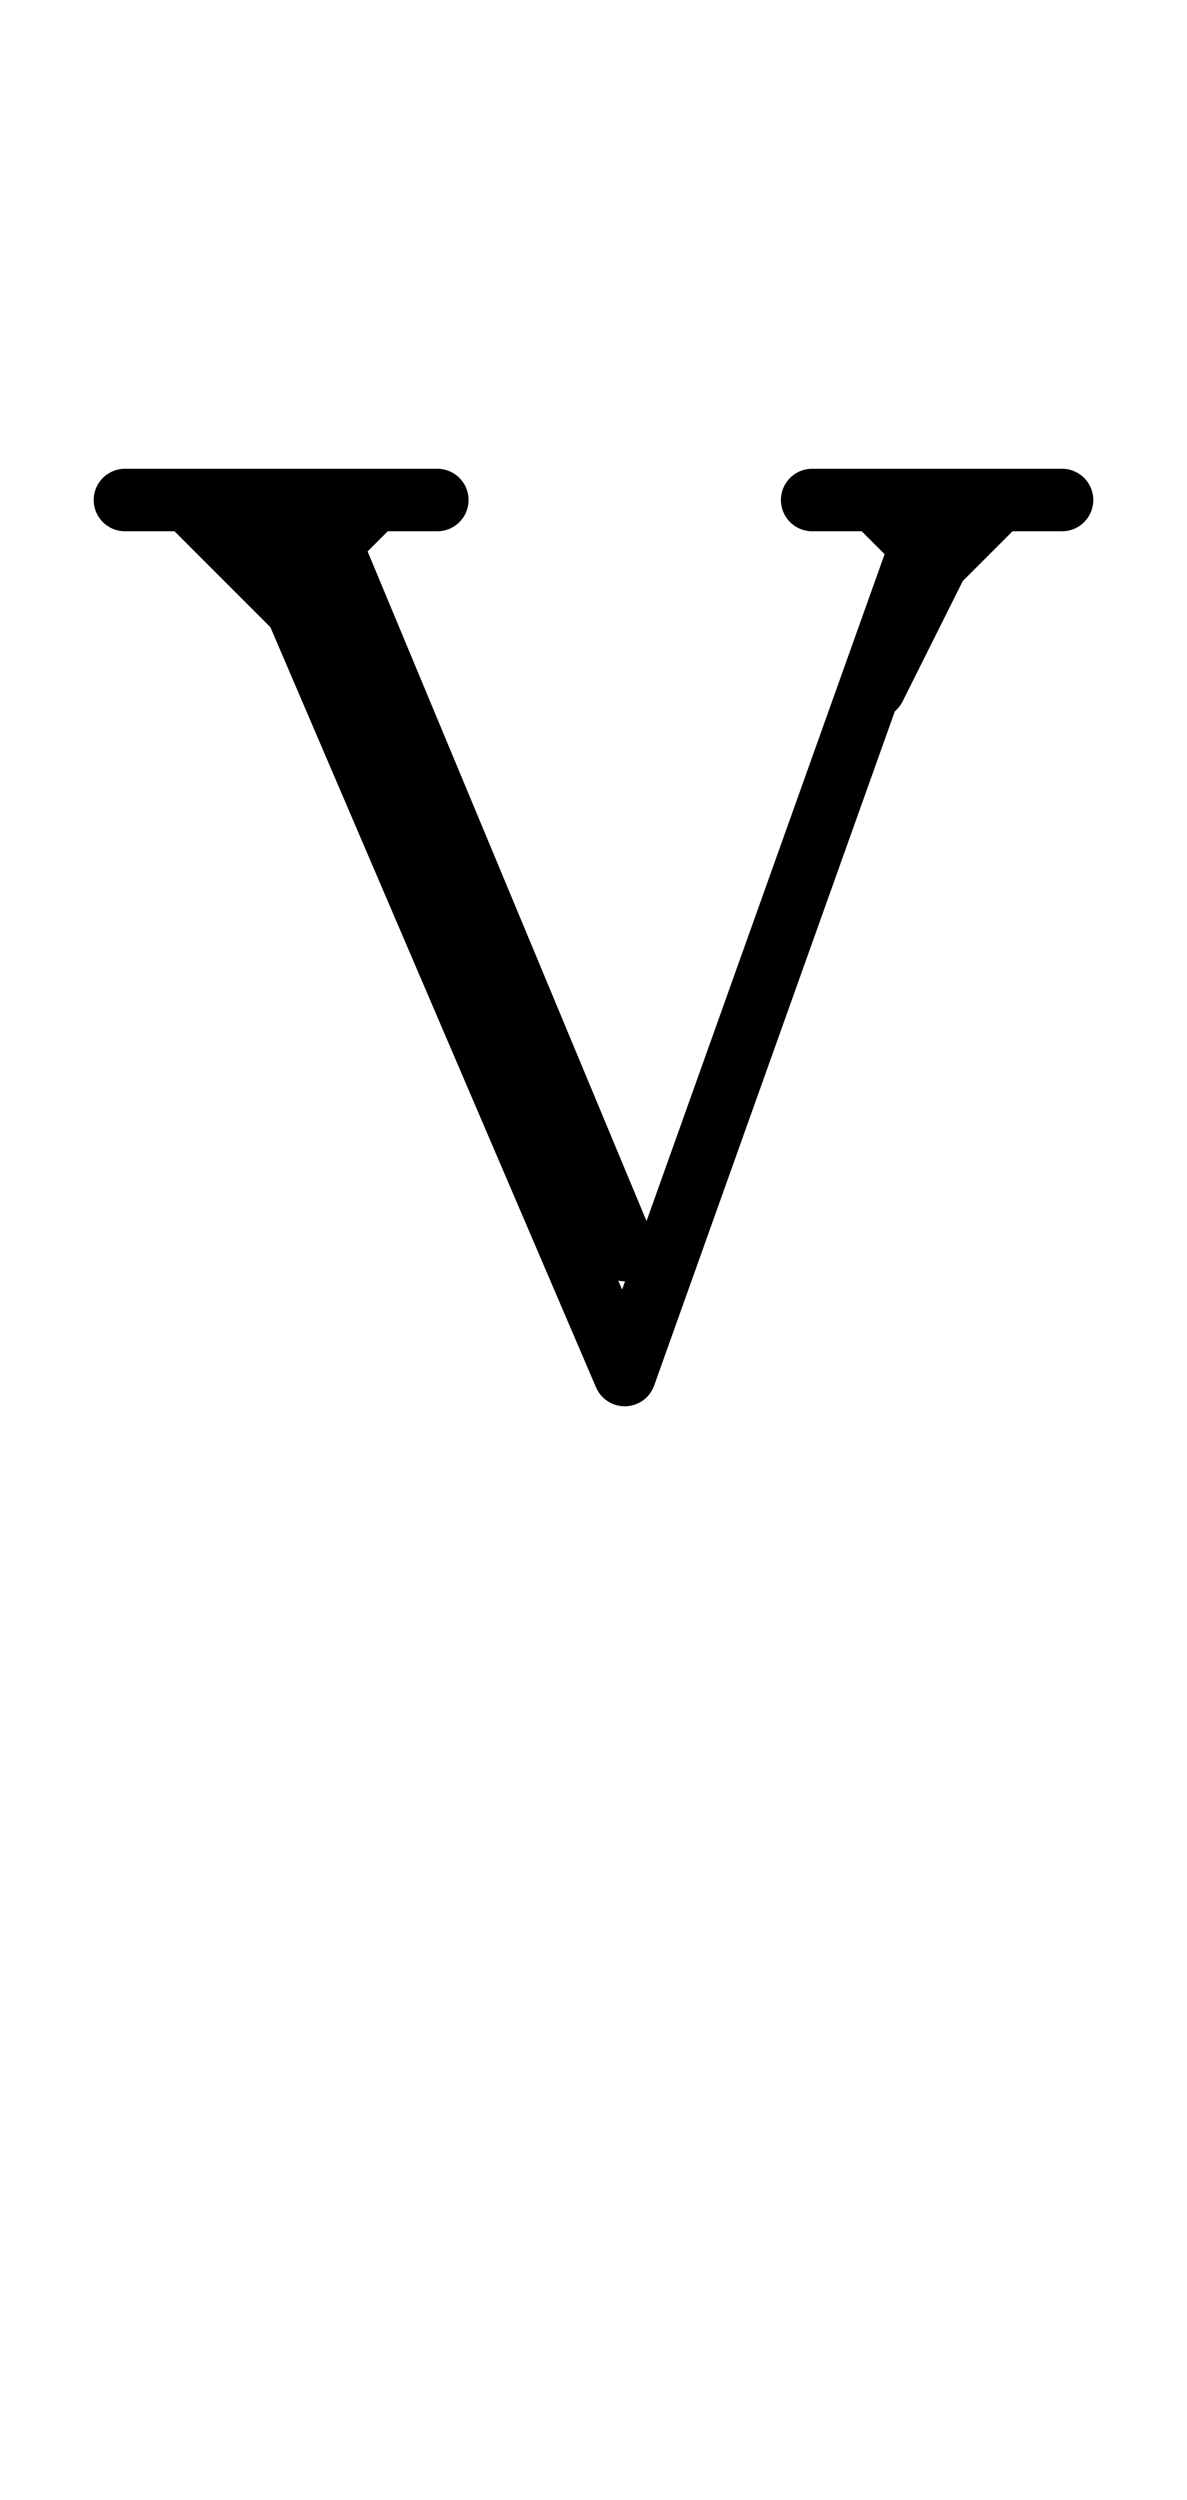<svg xmlns:dc="http://purl.org/dc/elements/1.1/" xmlns:cc="http://creativecommons.org/ns#" xmlns:rdf="http://www.w3.org/1999/02/22-rdf-syntax-ns#" xmlns:svg="http://www.w3.org/2000/svg" xmlns="http://www.w3.org/2000/svg" xmlns:sodipodi="http://sodipodi.sourceforge.net/DTD/sodipodi-0.dtd" xmlns:inkscape="http://www.inkscape.org/namespaces/inkscape" data-dec="118" id="dec_110" width="19" height="40" version="1.1" sodipodi:docname="118.svg" inkscape:version="0.92.3 (2405546, 2018-03-11)">
  <defs id="defs7"/>
  <sodipodi:namedview pagecolor="#ffffff" bordercolor="#666666" borderopacity="1" objecttolerance="10" gridtolerance="10" guidetolerance="10" inkscape:pageopacity="0" inkscape:pageshadow="2" inkscape:window-width="1403" inkscape:window-height="872" id="namedview5" showgrid="true" inkscape:zoom="8.4913901" inkscape:cx="-18.26879" inkscape:cy="24.304627" inkscape:window-x="37" inkscape:window-y="0" inkscape:window-maximized="1" inkscape:current-layer="dec_110" showguides="true" inkscape:guide-bbox="true">
    <inkscape:grid type="xygrid" id="grid812"/>
    <sodipodi:guide position="19,18" orientation="0,1" id="guide816" inkscape:locked="false"/>
    <sodipodi:guide position="2,28" orientation="1,0" id="guide850" inkscape:locked="false"/>
    <sodipodi:guide position="17,28" orientation="1,0" id="guide852" inkscape:locked="false"/>
    <sodipodi:guide position="10,32" orientation="0,1" id="guide854" inkscape:locked="false"/>
  </sodipodi:namedview>
  <path id="path2-0" style="fill:none;stroke:#000000;stroke-width:1;stroke-linecap:round;stroke-linejoin:round" d="M 10,22 15,8 M 10,22 4,8 M 10,20 5,8 m 10,1 1,-1 h 1 -4 1 l 1,1 -1,2 M 6,11 4,9 3,8 H 2 7 6 L 5,9     " inkscape:connector-curvature="0"/>
</svg>